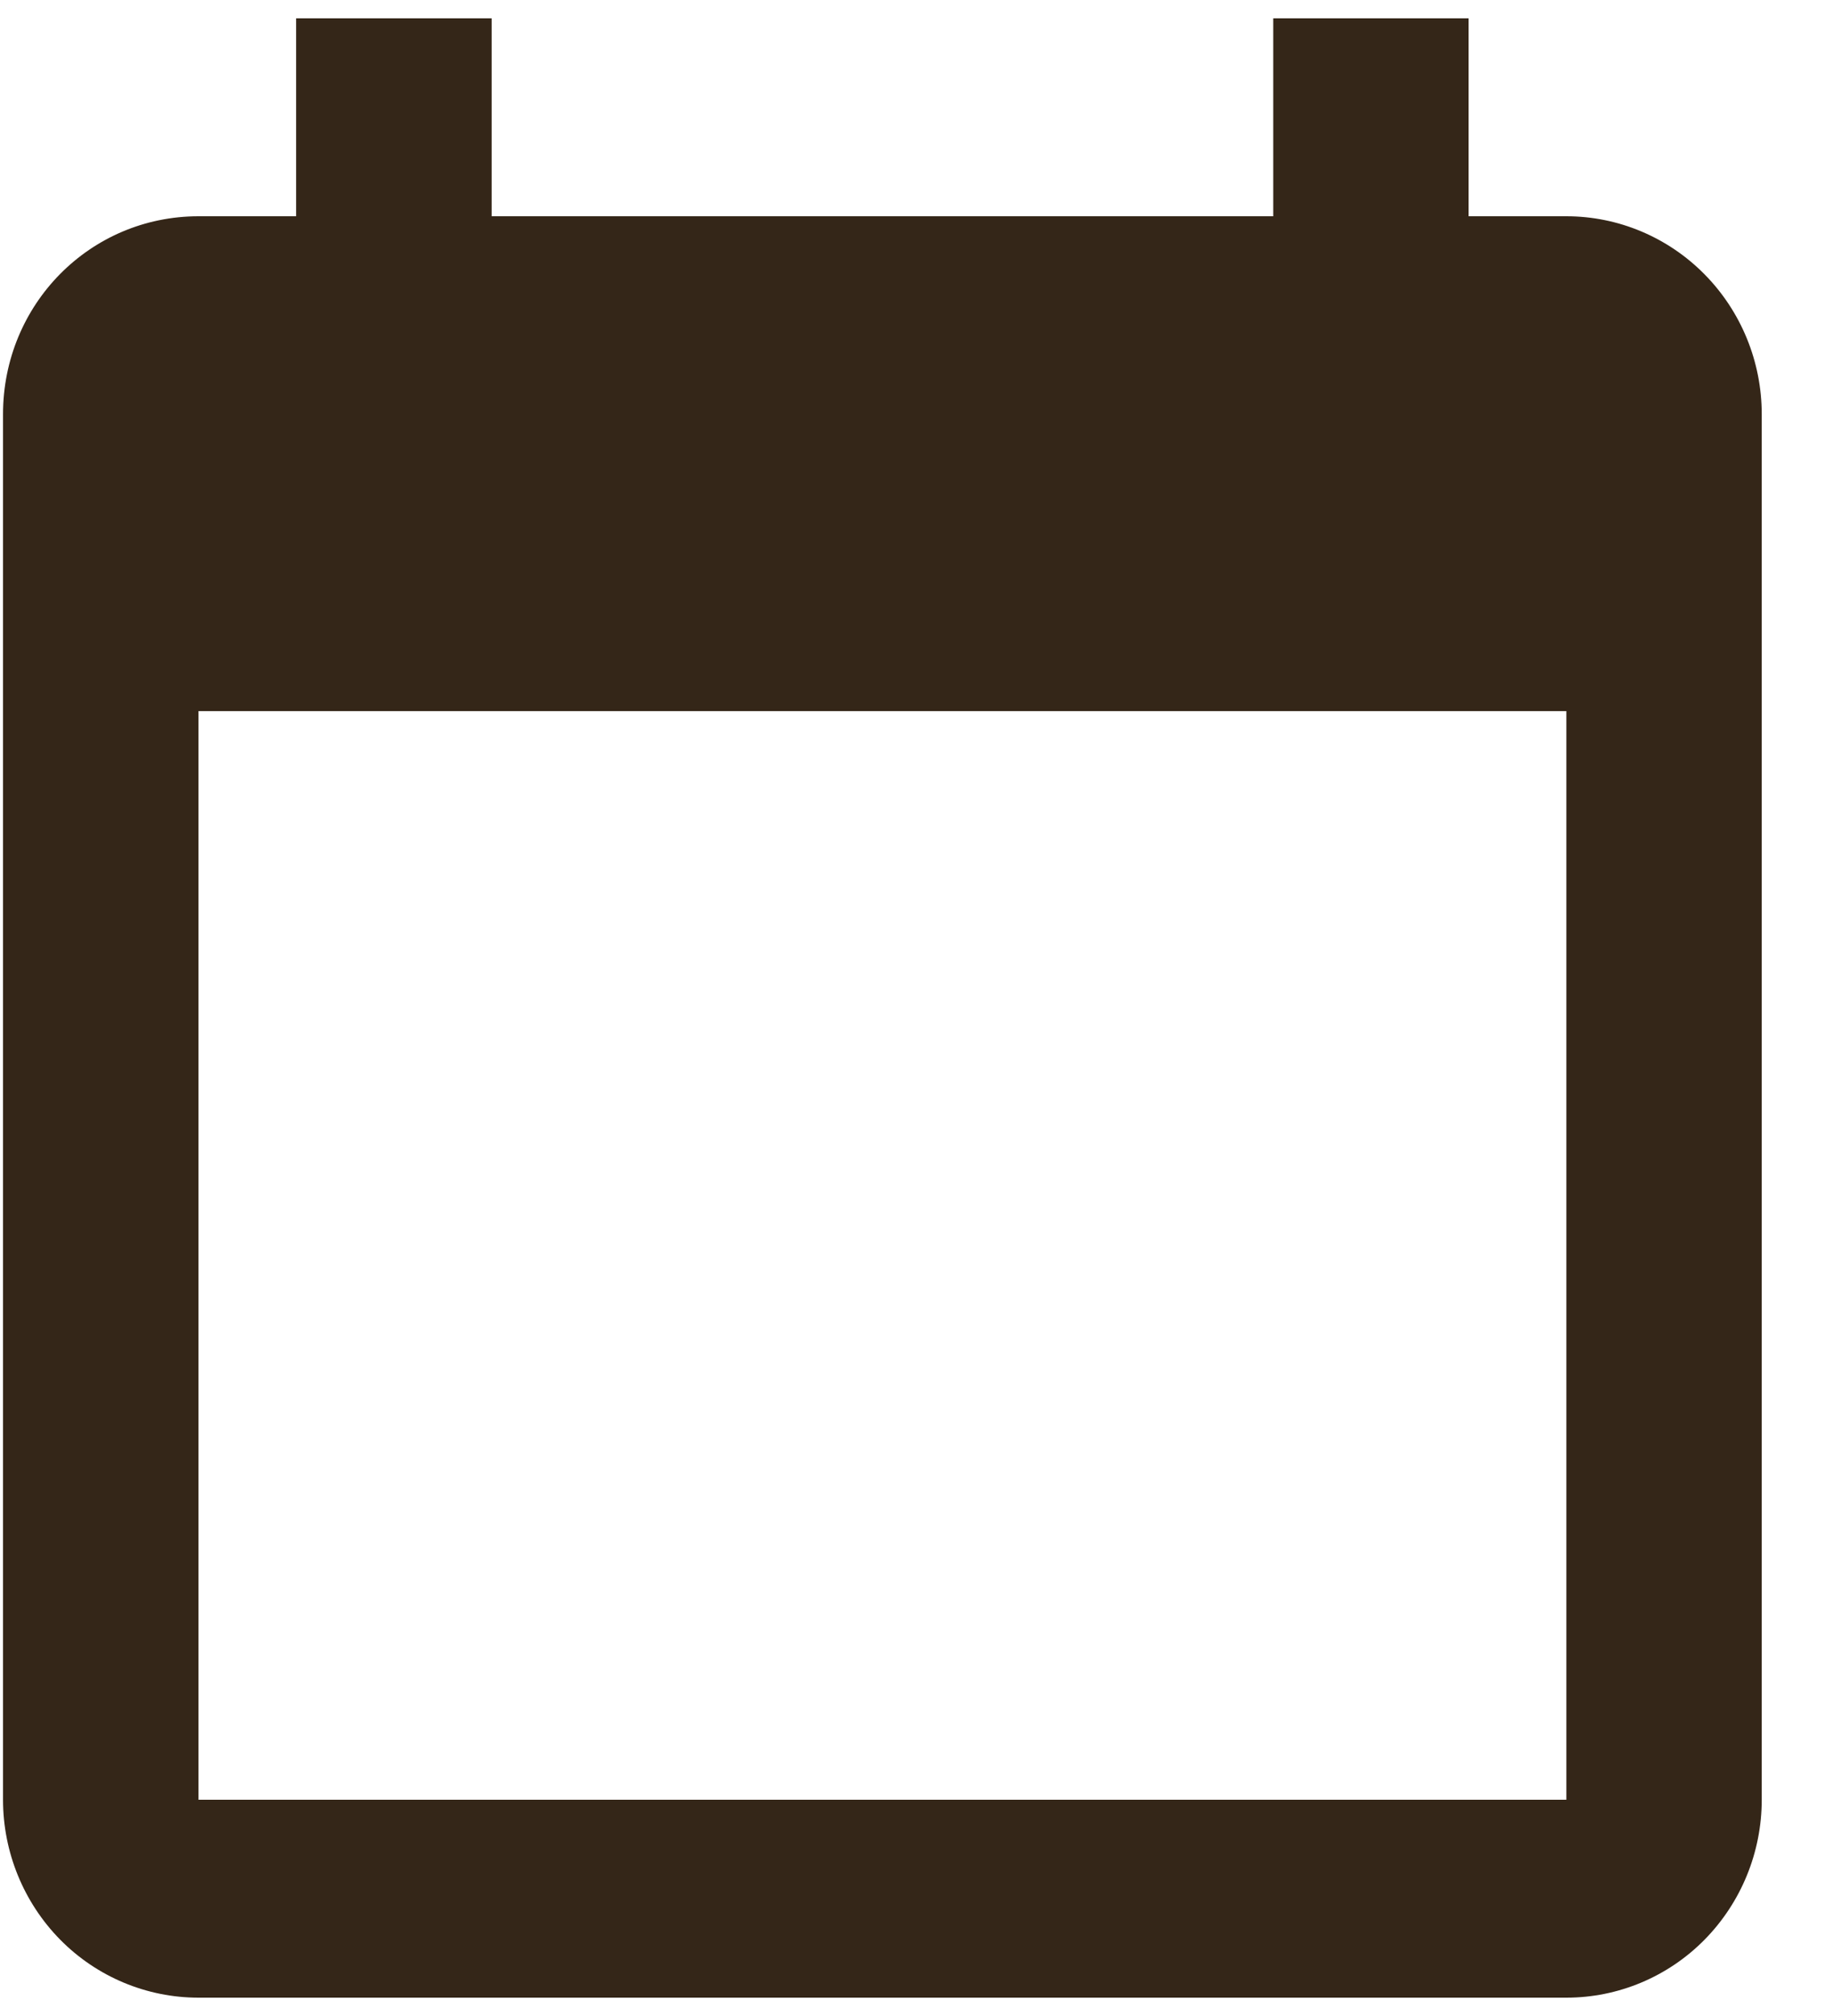 <svg width="20" height="22" viewBox="0 0 20 22" fill="none" xmlns="http://www.w3.org/2000/svg">
<path d="M17.1 19.64H2.167V7.76H17.1V19.64ZM13.9 0.2V2.36H5.367V0.2H3.233V2.36H2.167C0.983 2.36 0.033 3.321 0.033 4.52V19.64C0.033 20.213 0.258 20.762 0.658 21.168C1.058 21.573 1.601 21.8 2.167 21.8H17.1C17.666 21.8 18.208 21.573 18.608 21.168C19.008 20.762 19.233 20.213 19.233 19.64V4.52C19.233 3.947 19.008 3.398 18.608 2.993C18.208 2.588 17.666 2.36 17.1 2.36H16.033V0.2" fill="#342618"/>
</svg>

